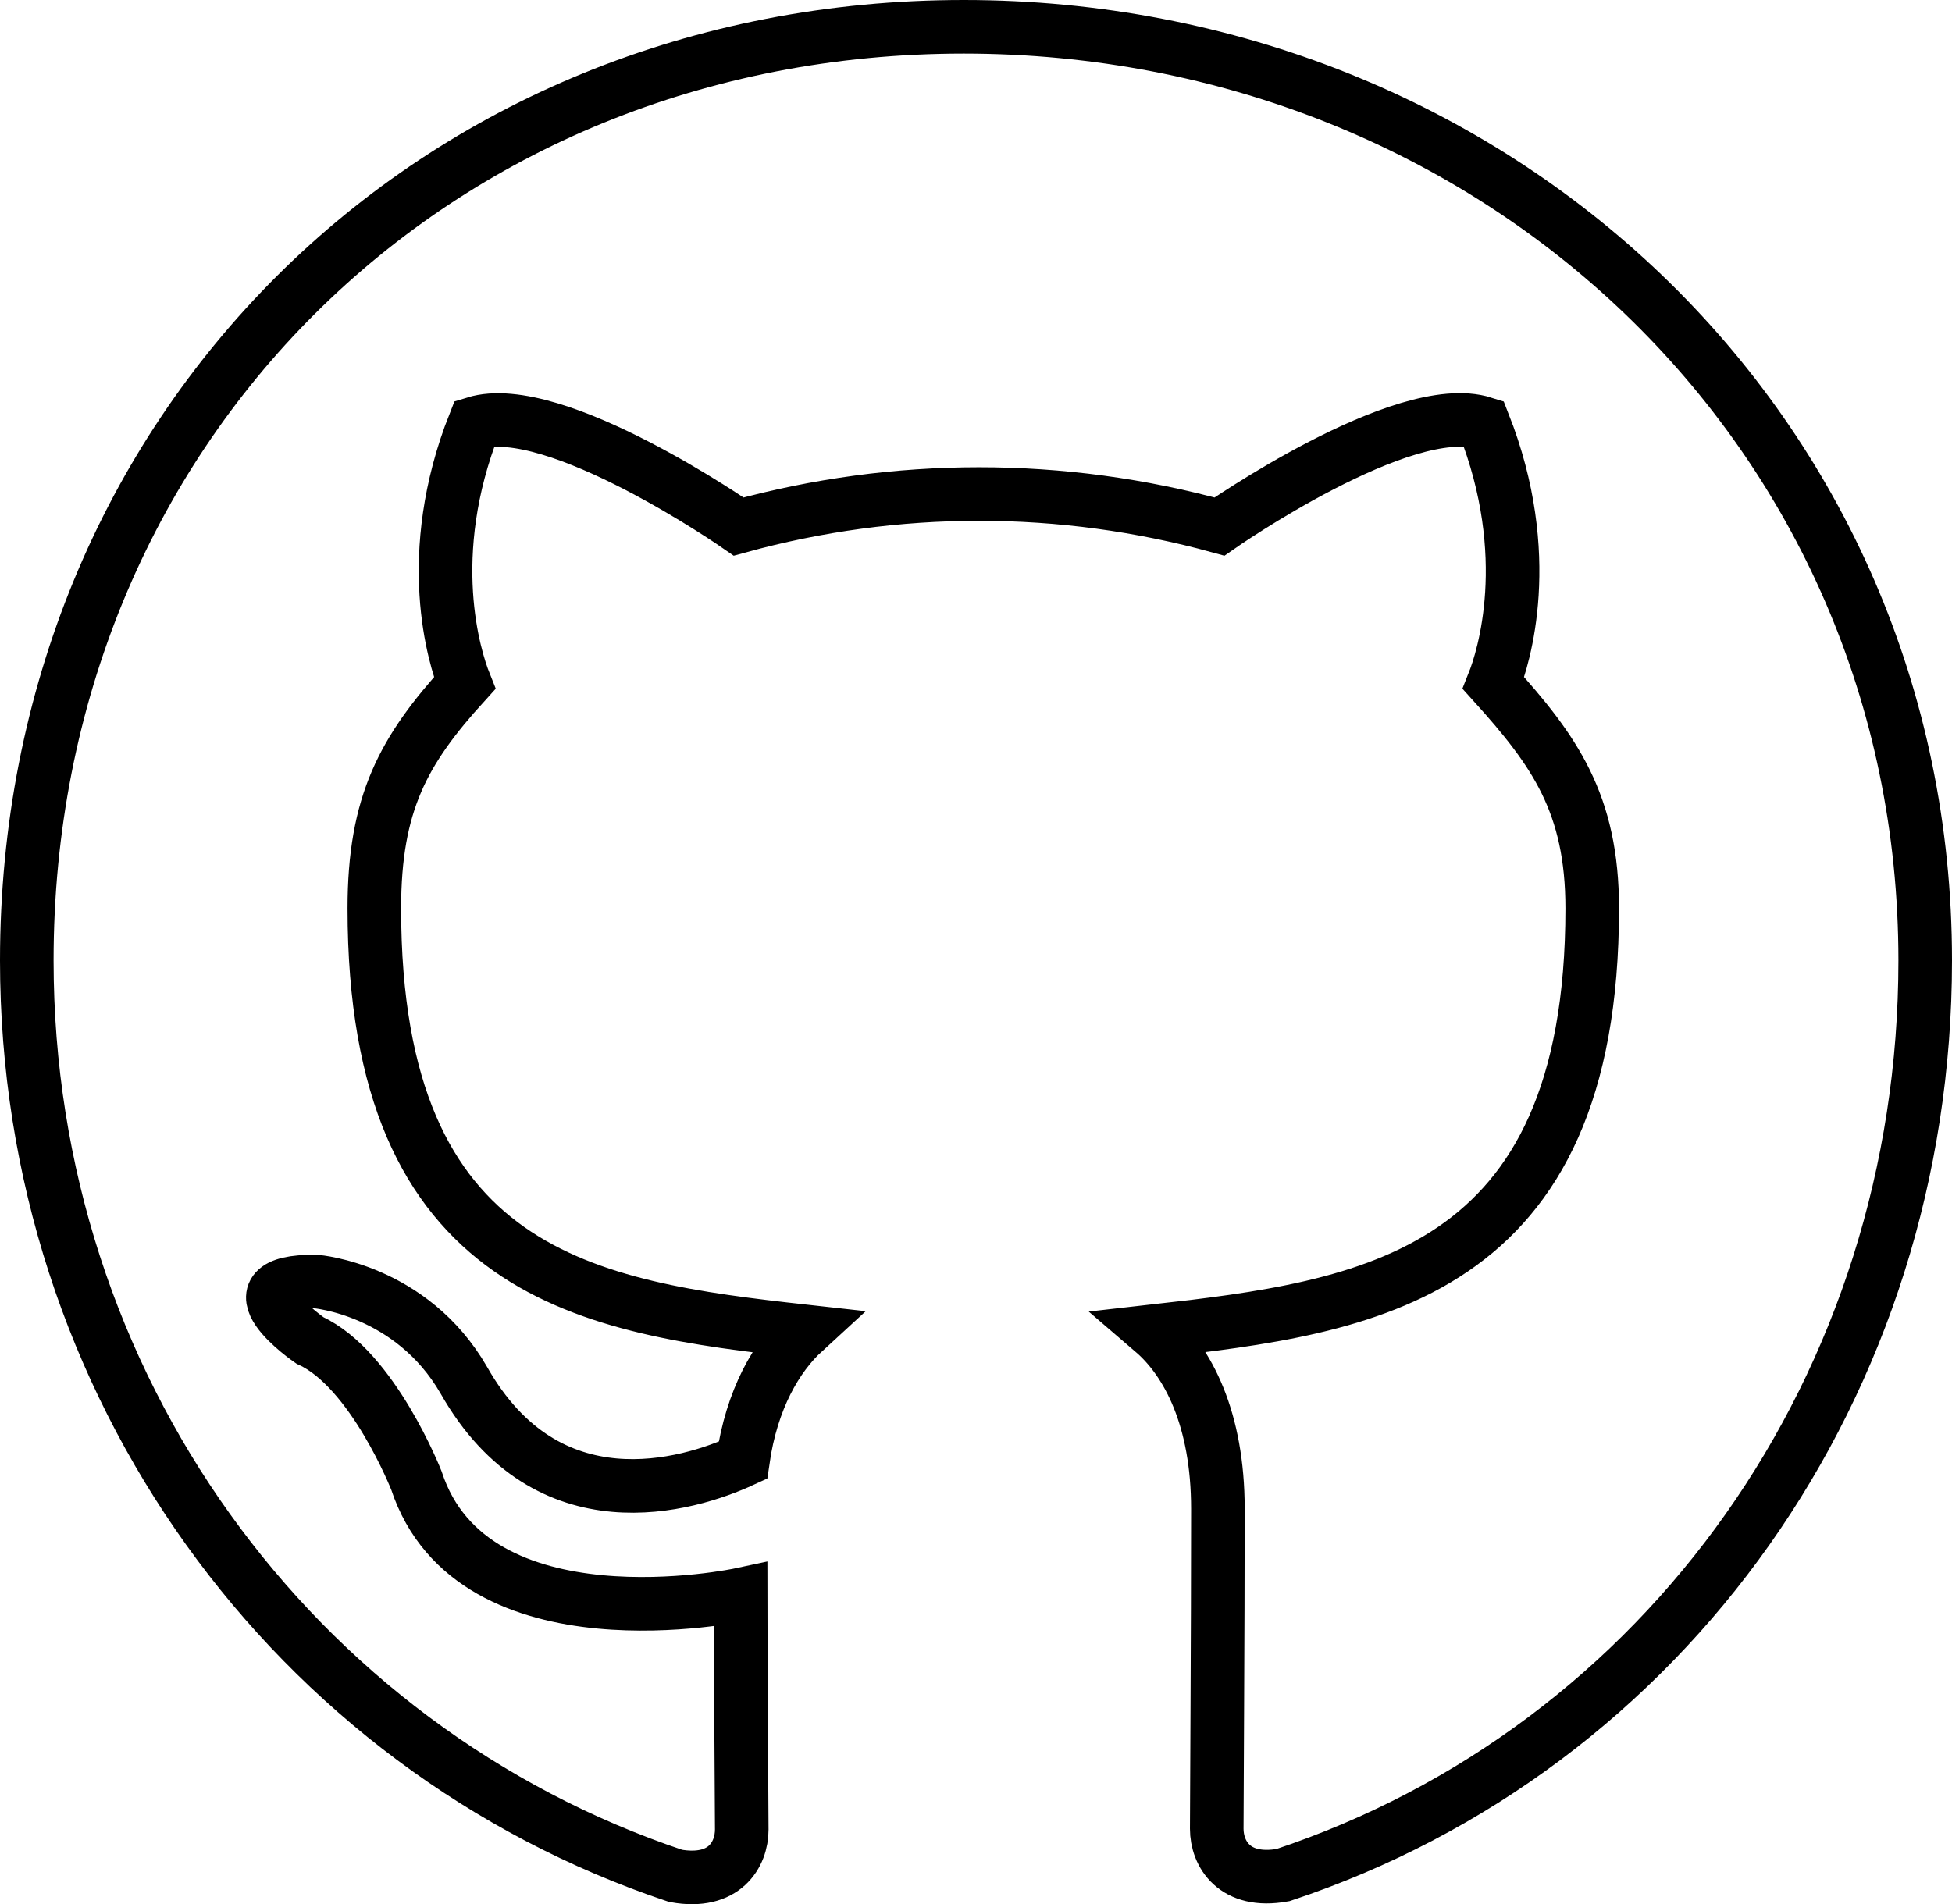 <?xml version="1.0" encoding="utf-8"?>
<!-- Generator: Adobe Illustrator 23.0.3, SVG Export Plug-In . SVG Version: 6.00 Build 0)  -->
<svg version="1.1" id="Layer_1" xmlns="http://www.w3.org/2000/svg" xmlns:xlink="http://www.w3.org/1999/xlink" x="0px" y="0px"
	 viewBox="0 0 510 497.61" style="enable-background:new 0 0 510 497.61;" xml:space="preserve">
<style type="text/css">
	.st0{fill:none;stroke:#000000;stroke-width:14;stroke-miterlimit:10;}
</style>
<title>github-outline</title>
<path class="st0" d="M251.8,7C113.1,7,7,112.3,7,251c0,110.9,69.8,205.8,169.5,239.2c12.8,2.3,17.3-5.6,17.3-12.1
	c0-6.2-0.3-40.4-0.3-61.4c0,0-70,15-84.7-29.8c0,0-11.4-29.1-27.8-36.6c0,0-22.9-15.7,1.6-15.4c0,0,24.9,2,38.6,25.8
	c21.9,38.6,58.6,27.5,72.9,20.9c2.3-16,8.8-27.1,16-33.7c-55.9-6.2-112.3-14.3-112.3-110.5c0-27.5,7.6-41.3,23.6-58.9
	c-2.6-6.5-11.1-33.3,2.6-67.9c20.9-6.5,69,27,69,27c41.1-11.33,84.5-11.33,125.6,0c0,0,48.1-33.6,69-27c13.7,34.7,5.2,61.4,2.6,67.9
	c16,17.7,25.8,31.5,25.8,58.9c0,96.5-58.9,104.2-114.8,110.5c9.2,7.9,17,22.9,17,46.4c0,33.7-0.3,75.4-0.3,83.6
	c0,6.5,4.6,14.4,17.3,12.1C435.2,456.8,503,361.9,503,251C503,112.3,390.5,7,251.8,7z"/>
</svg>
